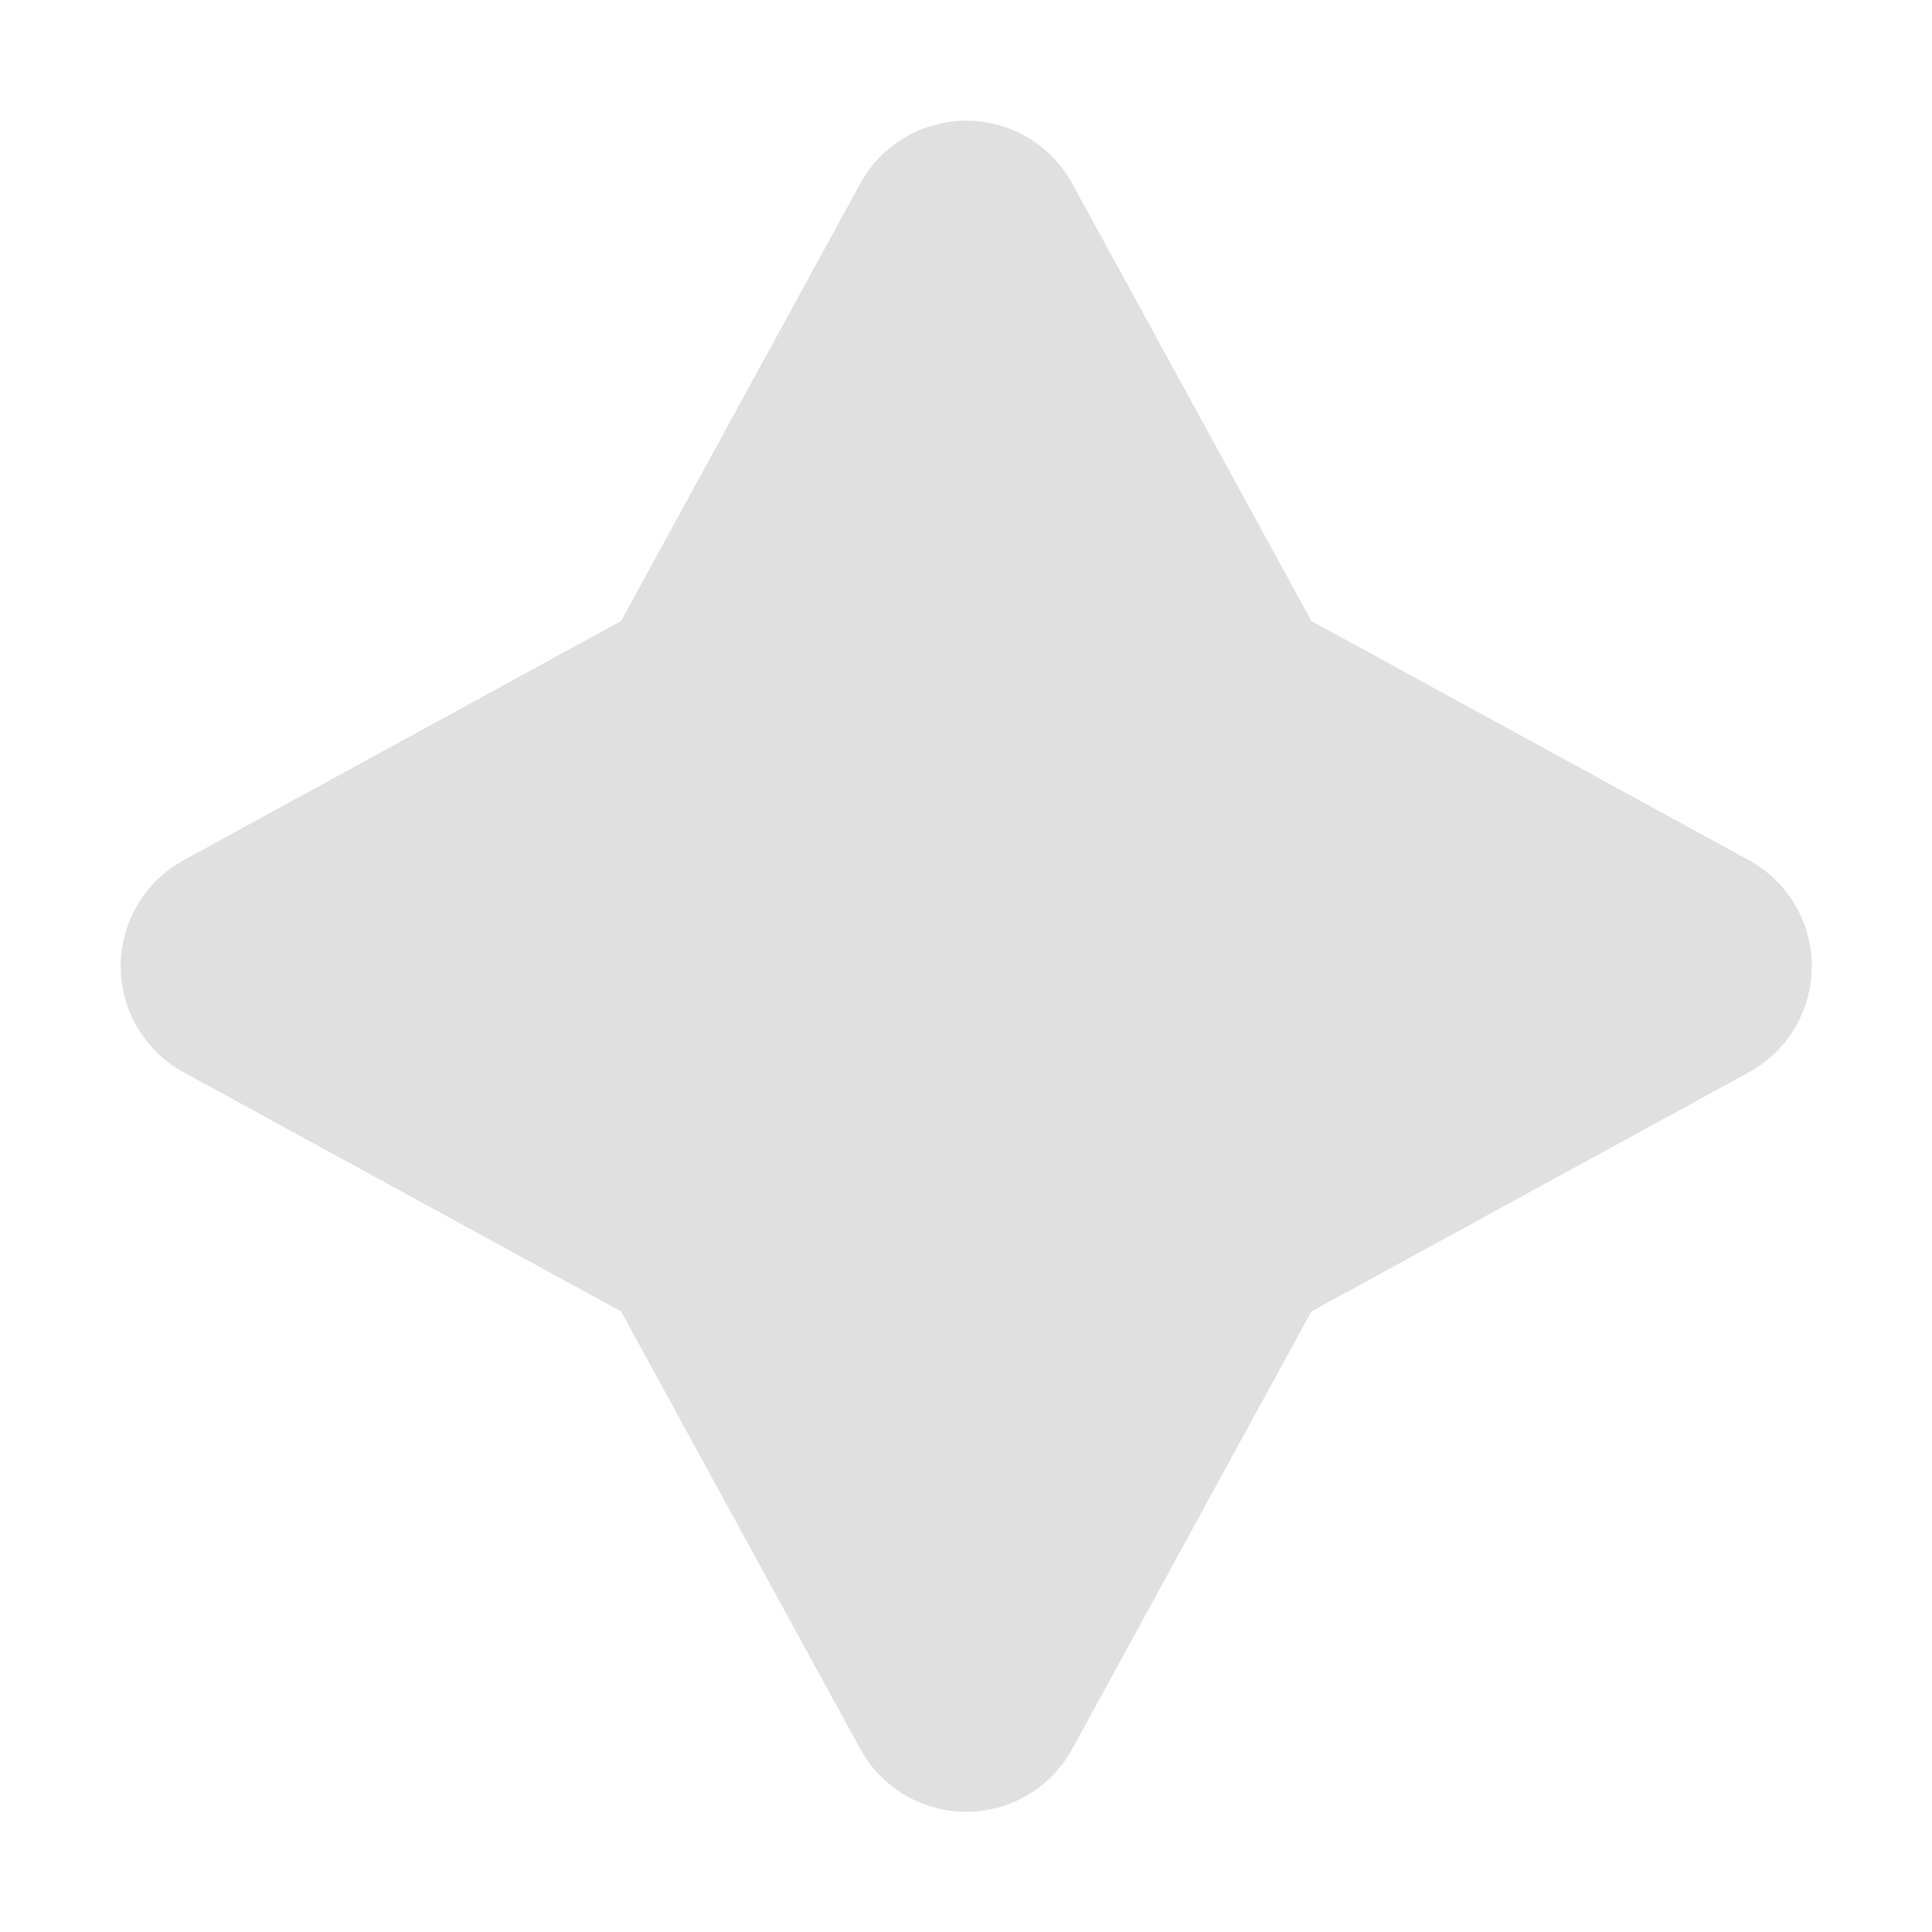 <svg xmlns="http://www.w3.org/2000/svg" width="16" height="16" viewBox="0 0 16 16"><path d="m14.524 8-4.218 2.306L8 14.524l-2.306-4.218L1.476 8l4.218-2.306L8 1.476l2.306 4.218Z" style="fill:#e0e0e0;fill-opacity:1;stroke:#e0e0e0;stroke-width:2.175;stroke-linecap:round;stroke-linejoin:round;stroke-dasharray:none;stroke-dashoffset:0;stroke-opacity:1" transform="translate(.642 .642)scale(.92)"/></svg>